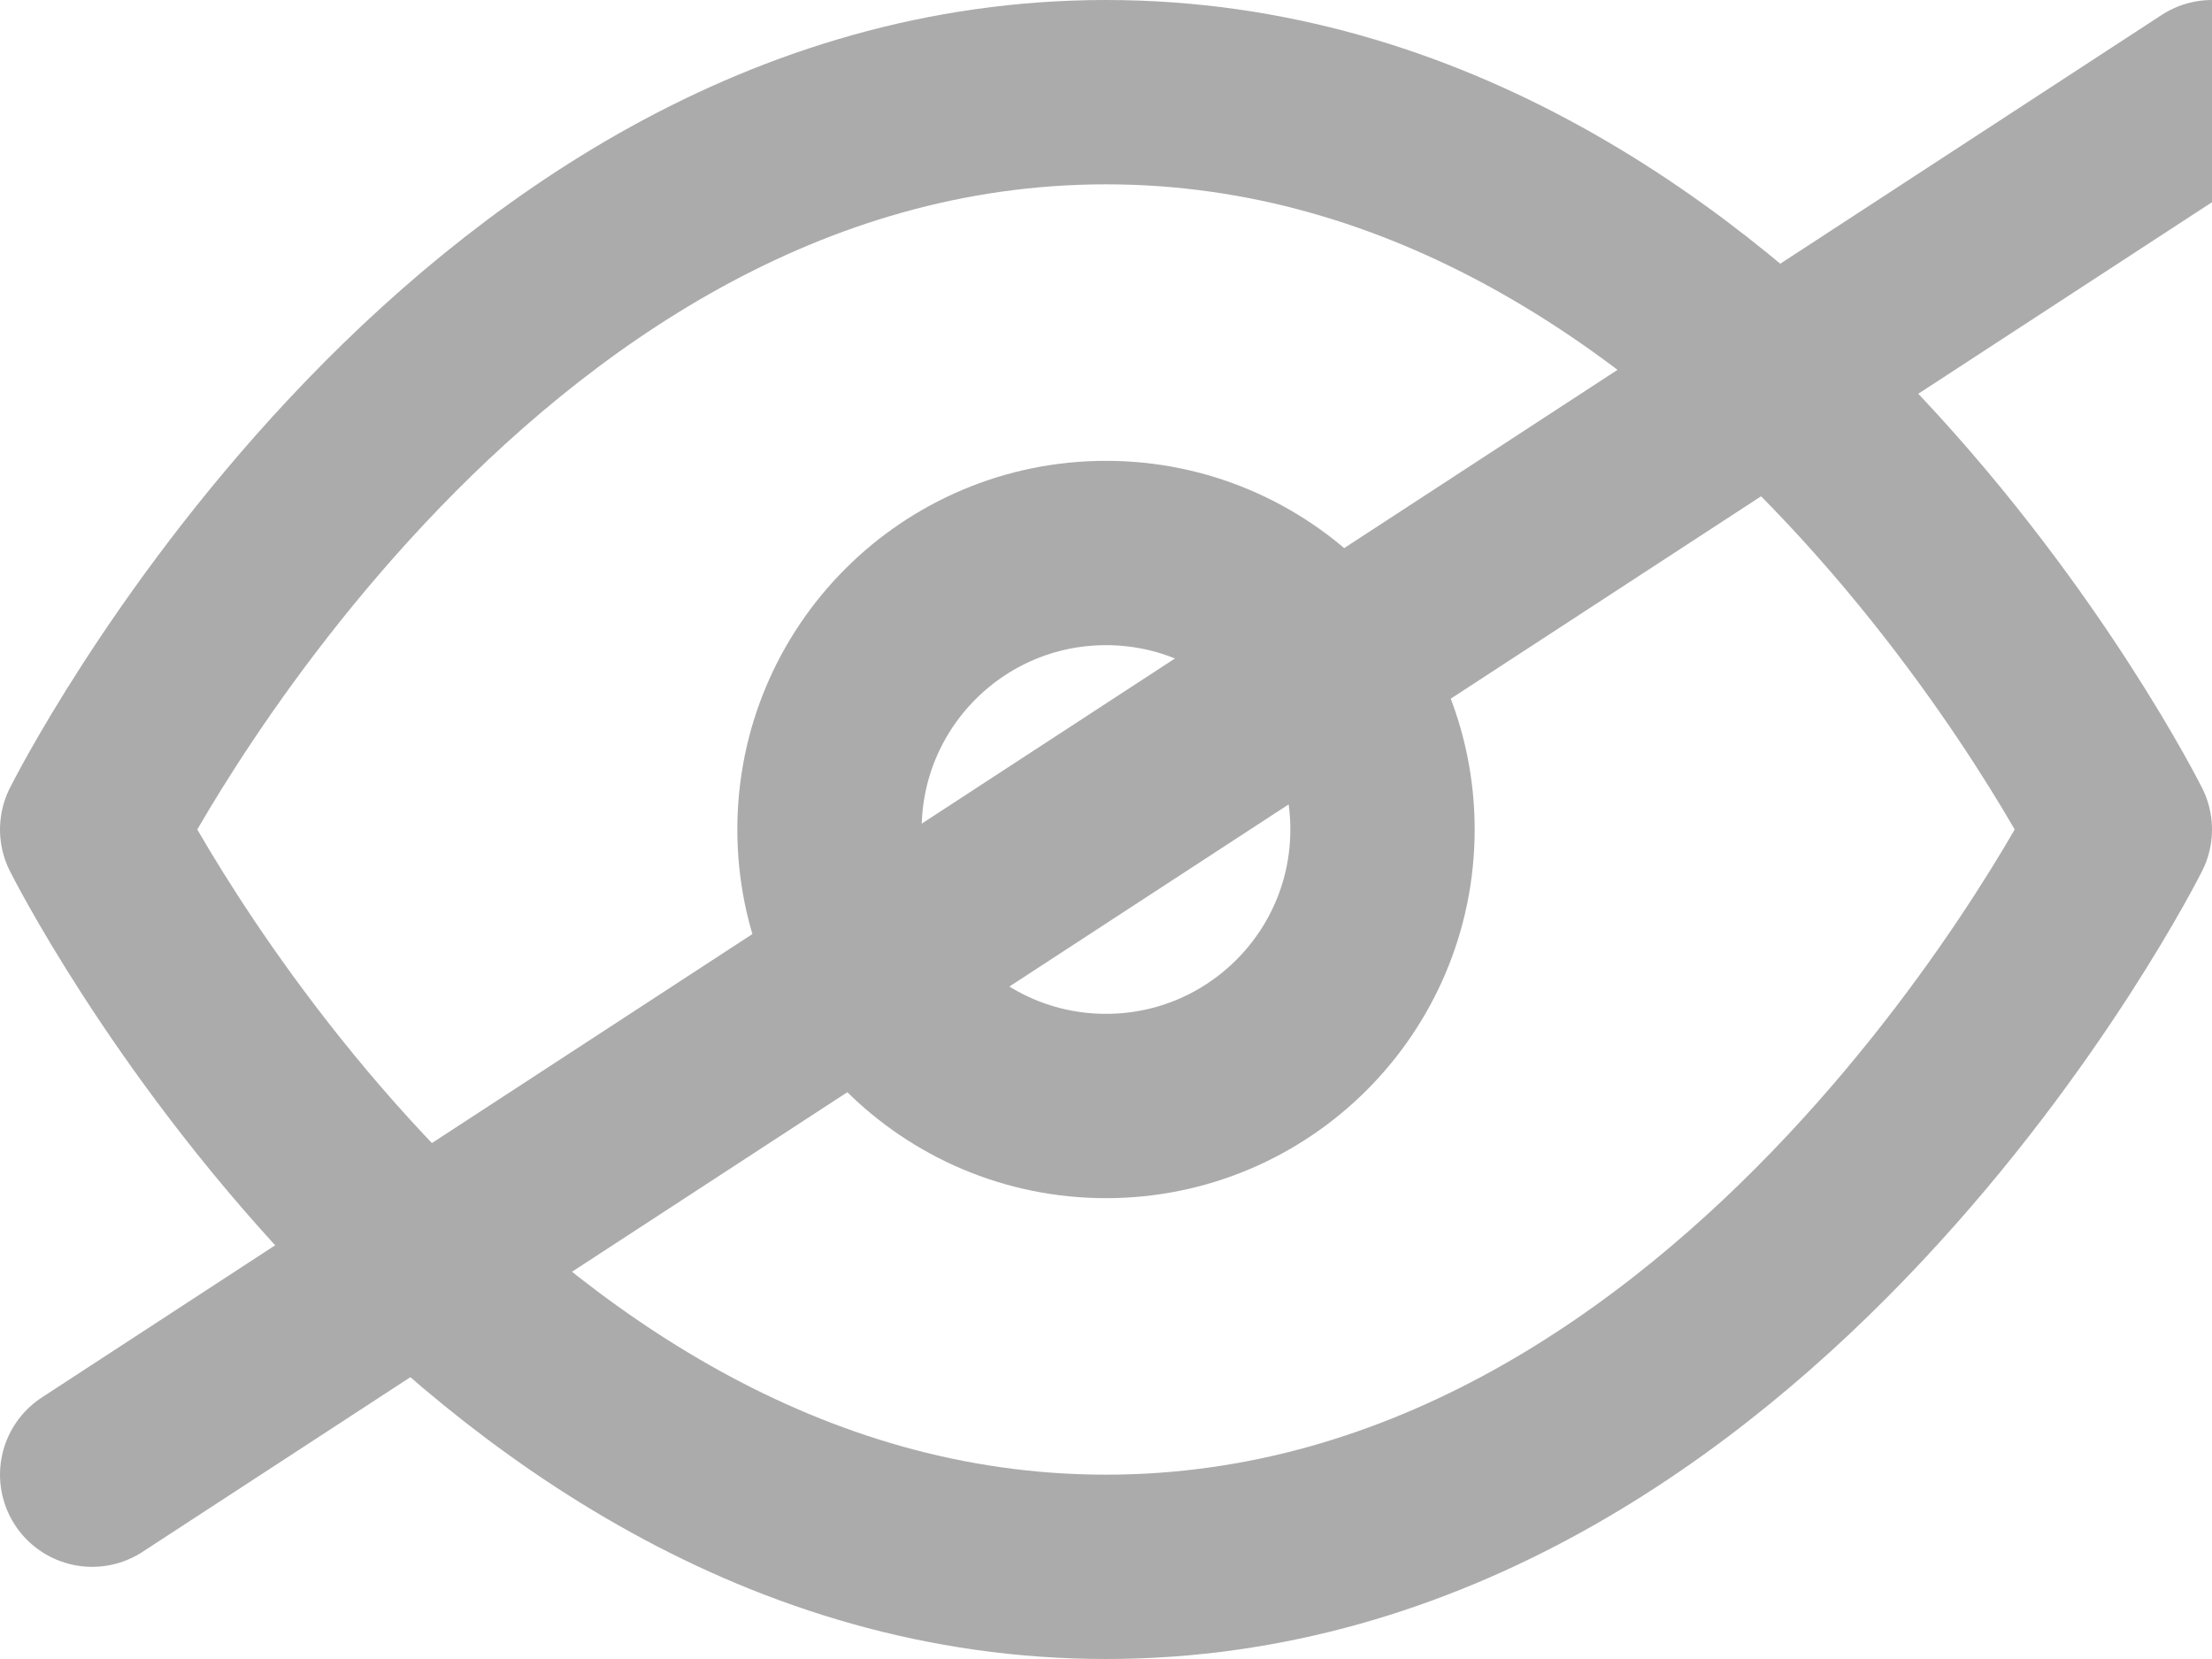 <svg xmlns="http://www.w3.org/2000/svg" width="24" height="18" viewBox="0 0 24 18">
    <g fill="none" fill-rule="evenodd" stroke-linecap="round" stroke-linejoin="round">
        <g stroke="#ABABAB" stroke-width="2">
            <g transform="translate(-845 -536) translate(468 318) translate(378 219)">
                <path d="M0 8s4-8 11-8 11 8 11 8-4 8-11 8S0 8 0 8z" stroke-width="2"/>
                <circle cx="11" cy="8" r="3"/>
                <path d="M 0 15 L 23 0" />
            </g>
        </g>
    </g>
</svg>
 